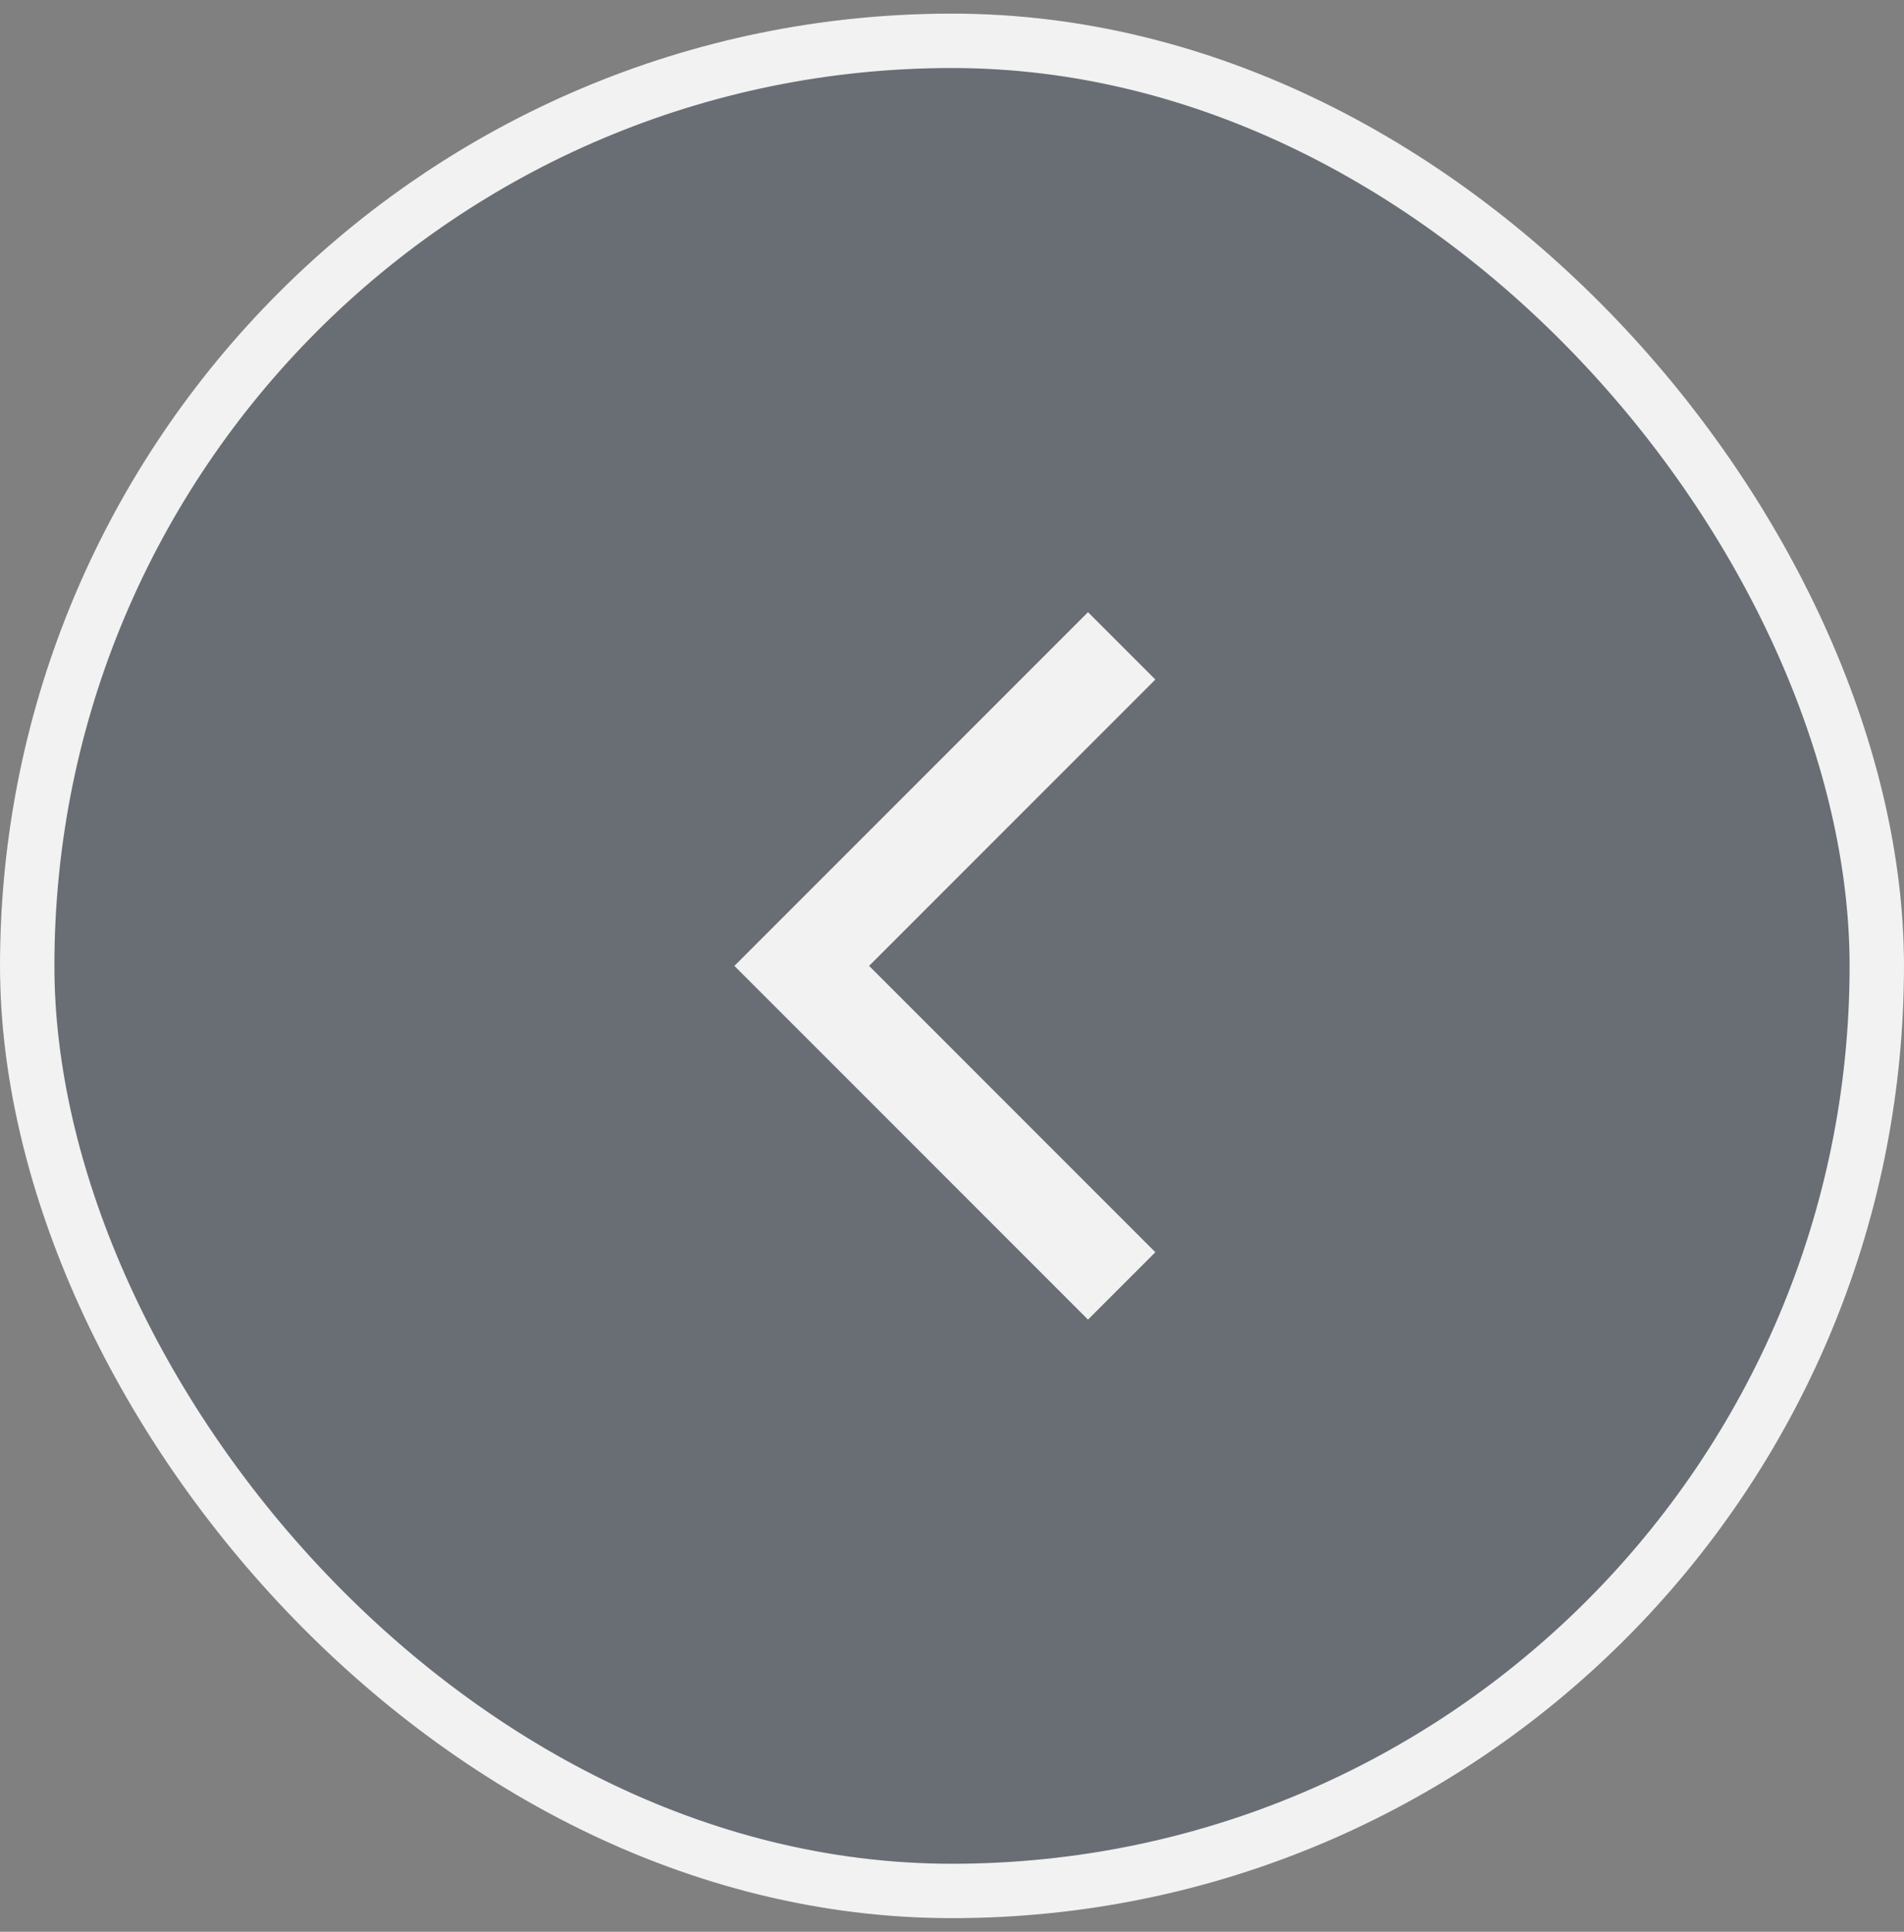 <svg xmlns="http://www.w3.org/2000/svg" xmlns:xlink="http://www.w3.org/1999/xlink" width="70" height="71" viewBox="0 0 70 71">
    <rect x="0" y="0" width="70" height="71" fill="#808080" stroke="none"/>
    <defs>
        <rect id="a" width="70" height="70" rx="35"/>
    </defs>
    <g fill="none" fill-rule="evenodd">
        <g transform="translate(0 .5)">
            <use fill="#485465" fill-opacity=".4" xlink:href="#a"/>
            <rect width="68" height="68" x="1" y="1" stroke="#F2F2F2" stroke-width="2" rx="34"/>
        </g>
        <path fill="#F2F2F2" d="M27 35.5l13-13 2.476 2.476L31.952 35.5l10.524 10.524L40 48.5z"/>
    </g>
</svg>
